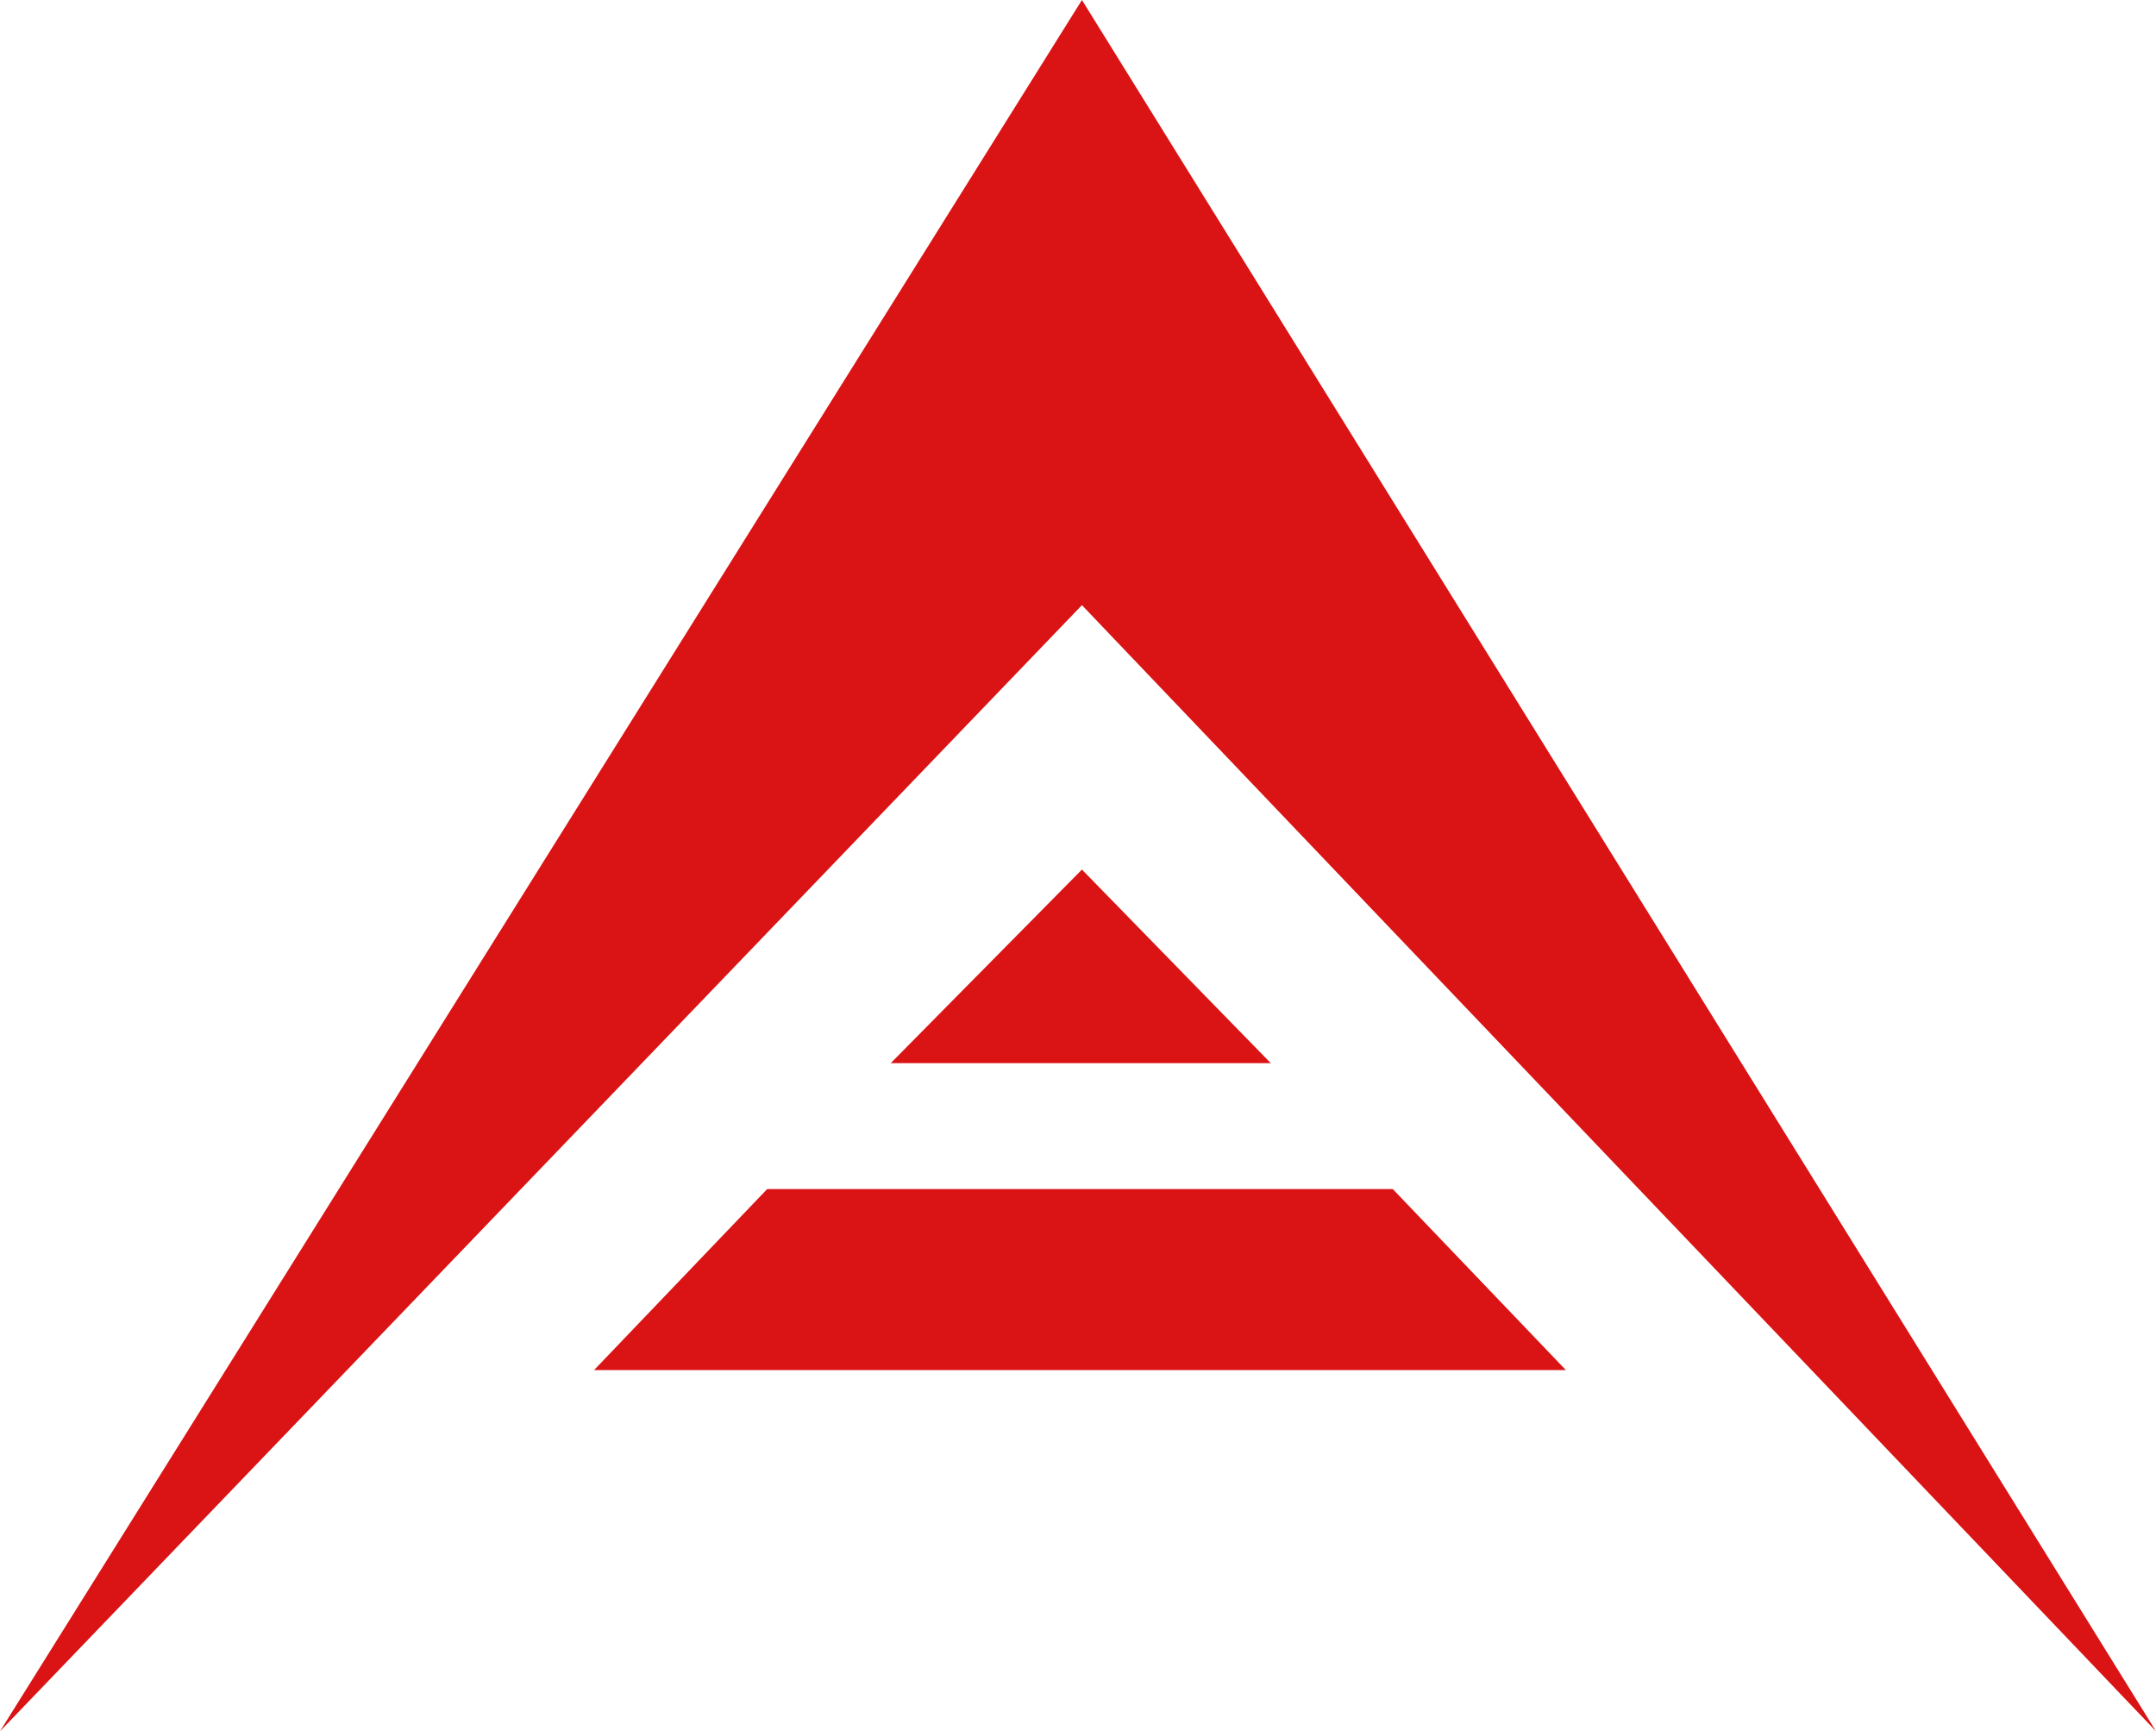 <?xml version="1.0" encoding="UTF-8" standalone="no"?>
<!DOCTYPE svg PUBLIC "-//W3C//DTD SVG 1.1//EN" "http://www.w3.org/Graphics/SVG/1.1/DTD/svg11.dtd">
<svg xmlns="http://www.w3.org/2000/svg" xmlns:xl="http://www.w3.org/1999/xlink" version="1.1" preserveAspectRatio="xMinYMin" viewBox="0 0 274 220" width="274pt" height="220pt" xmlns:dc="http://purl.org/dc/elements/1.1/">
  <defs/>
  <g>
    <title>Canvas 1</title>
    <g>
      <title>Layer 1</title>
      <path d="M 274 220 L 137.5 0 L 2842171e-20 220 L 137.5 76.9 Z M 113.2 135.1 L 161.5 135.1 L 137.5 110.5 Z M 97.5 151.1 L 75.5 174.1 L 199 174.1 L 177 151.1 Z" fill="#da1314"/>
    </g>
  </g>
</svg>
